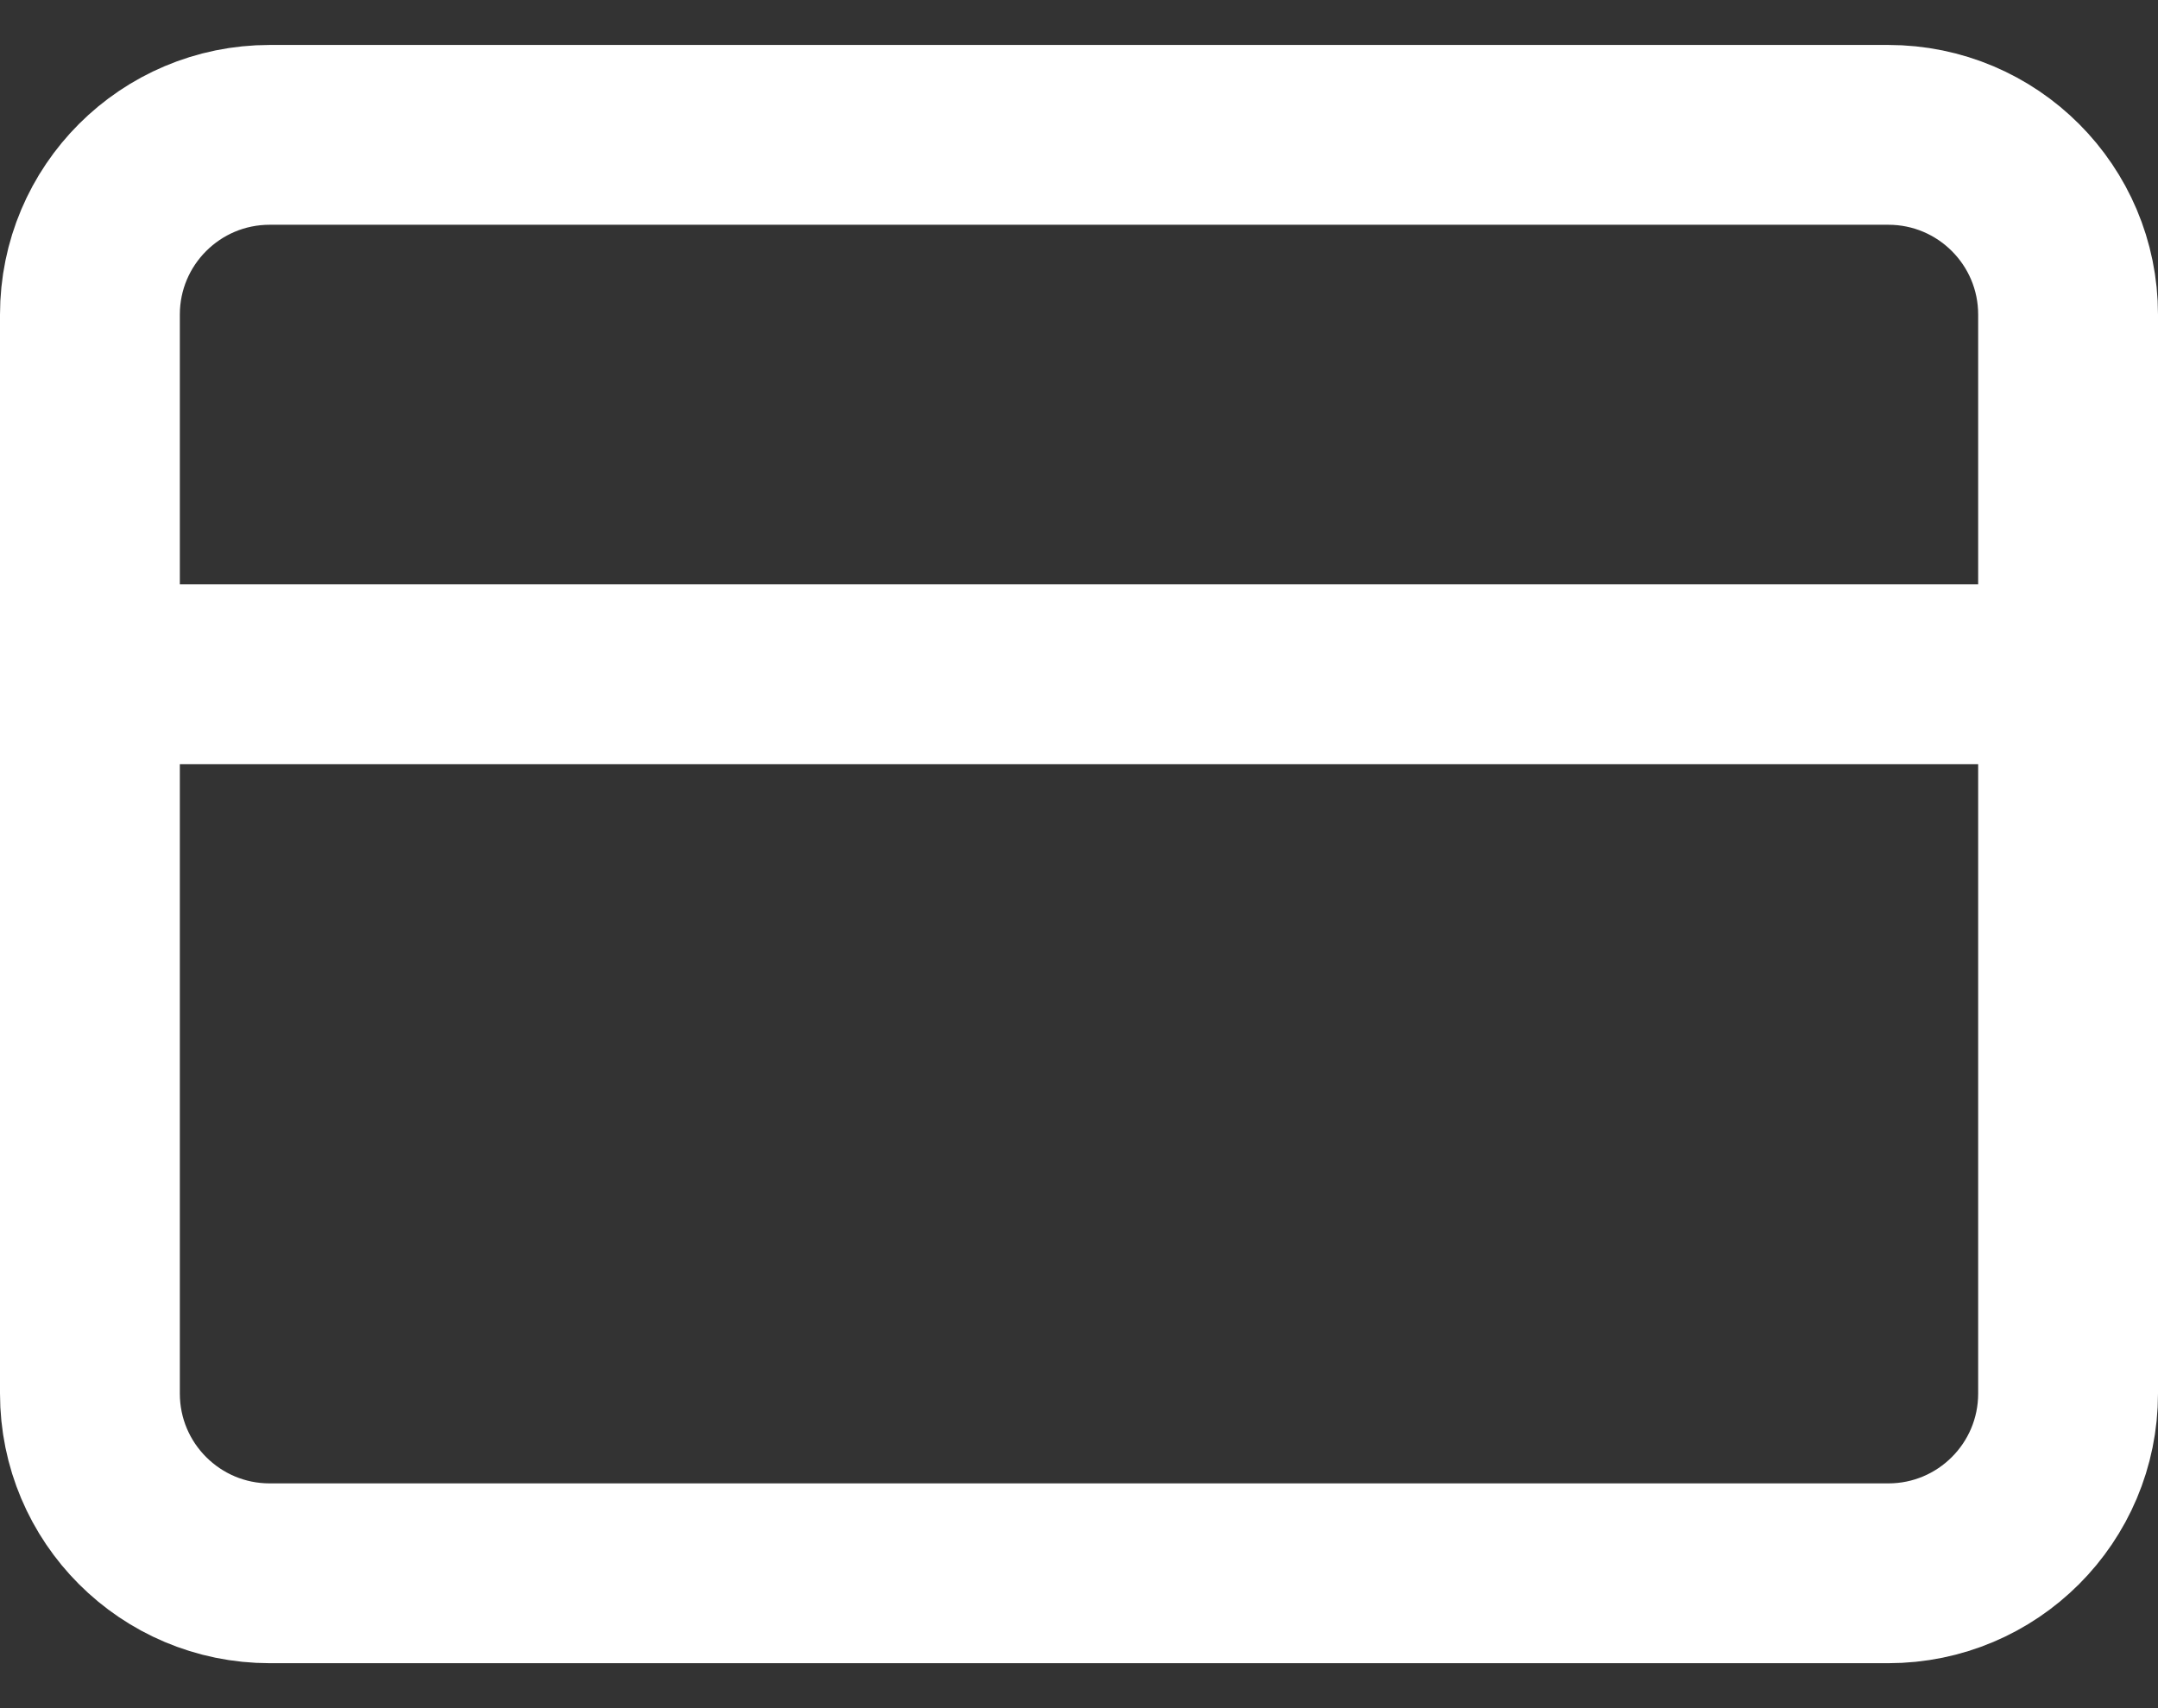 <svg width="24" height="19" viewBox="0 0 24 19" fill="none" xmlns="http://www.w3.org/2000/svg">
<rect x="0" y="0" width="24" height="19" fill="#333333" stroke="none"/>
<path d="M21 1.5H3C1.895 1.5 1 2.395 1 3.5V15.5C1 16.605 1.895 17.5 3 17.5H21C22.105 17.5 23 16.605 23 15.5V3.5C23 2.395 22.105 1.5 21 1.5Z" stroke="white" stroke-width="2" stroke-linecap="round" stroke-linejoin="round"/>
<path d="M1 7.5H23" stroke="white" stroke-width="2" stroke-linecap="round" stroke-linejoin="round"/>
</svg>
